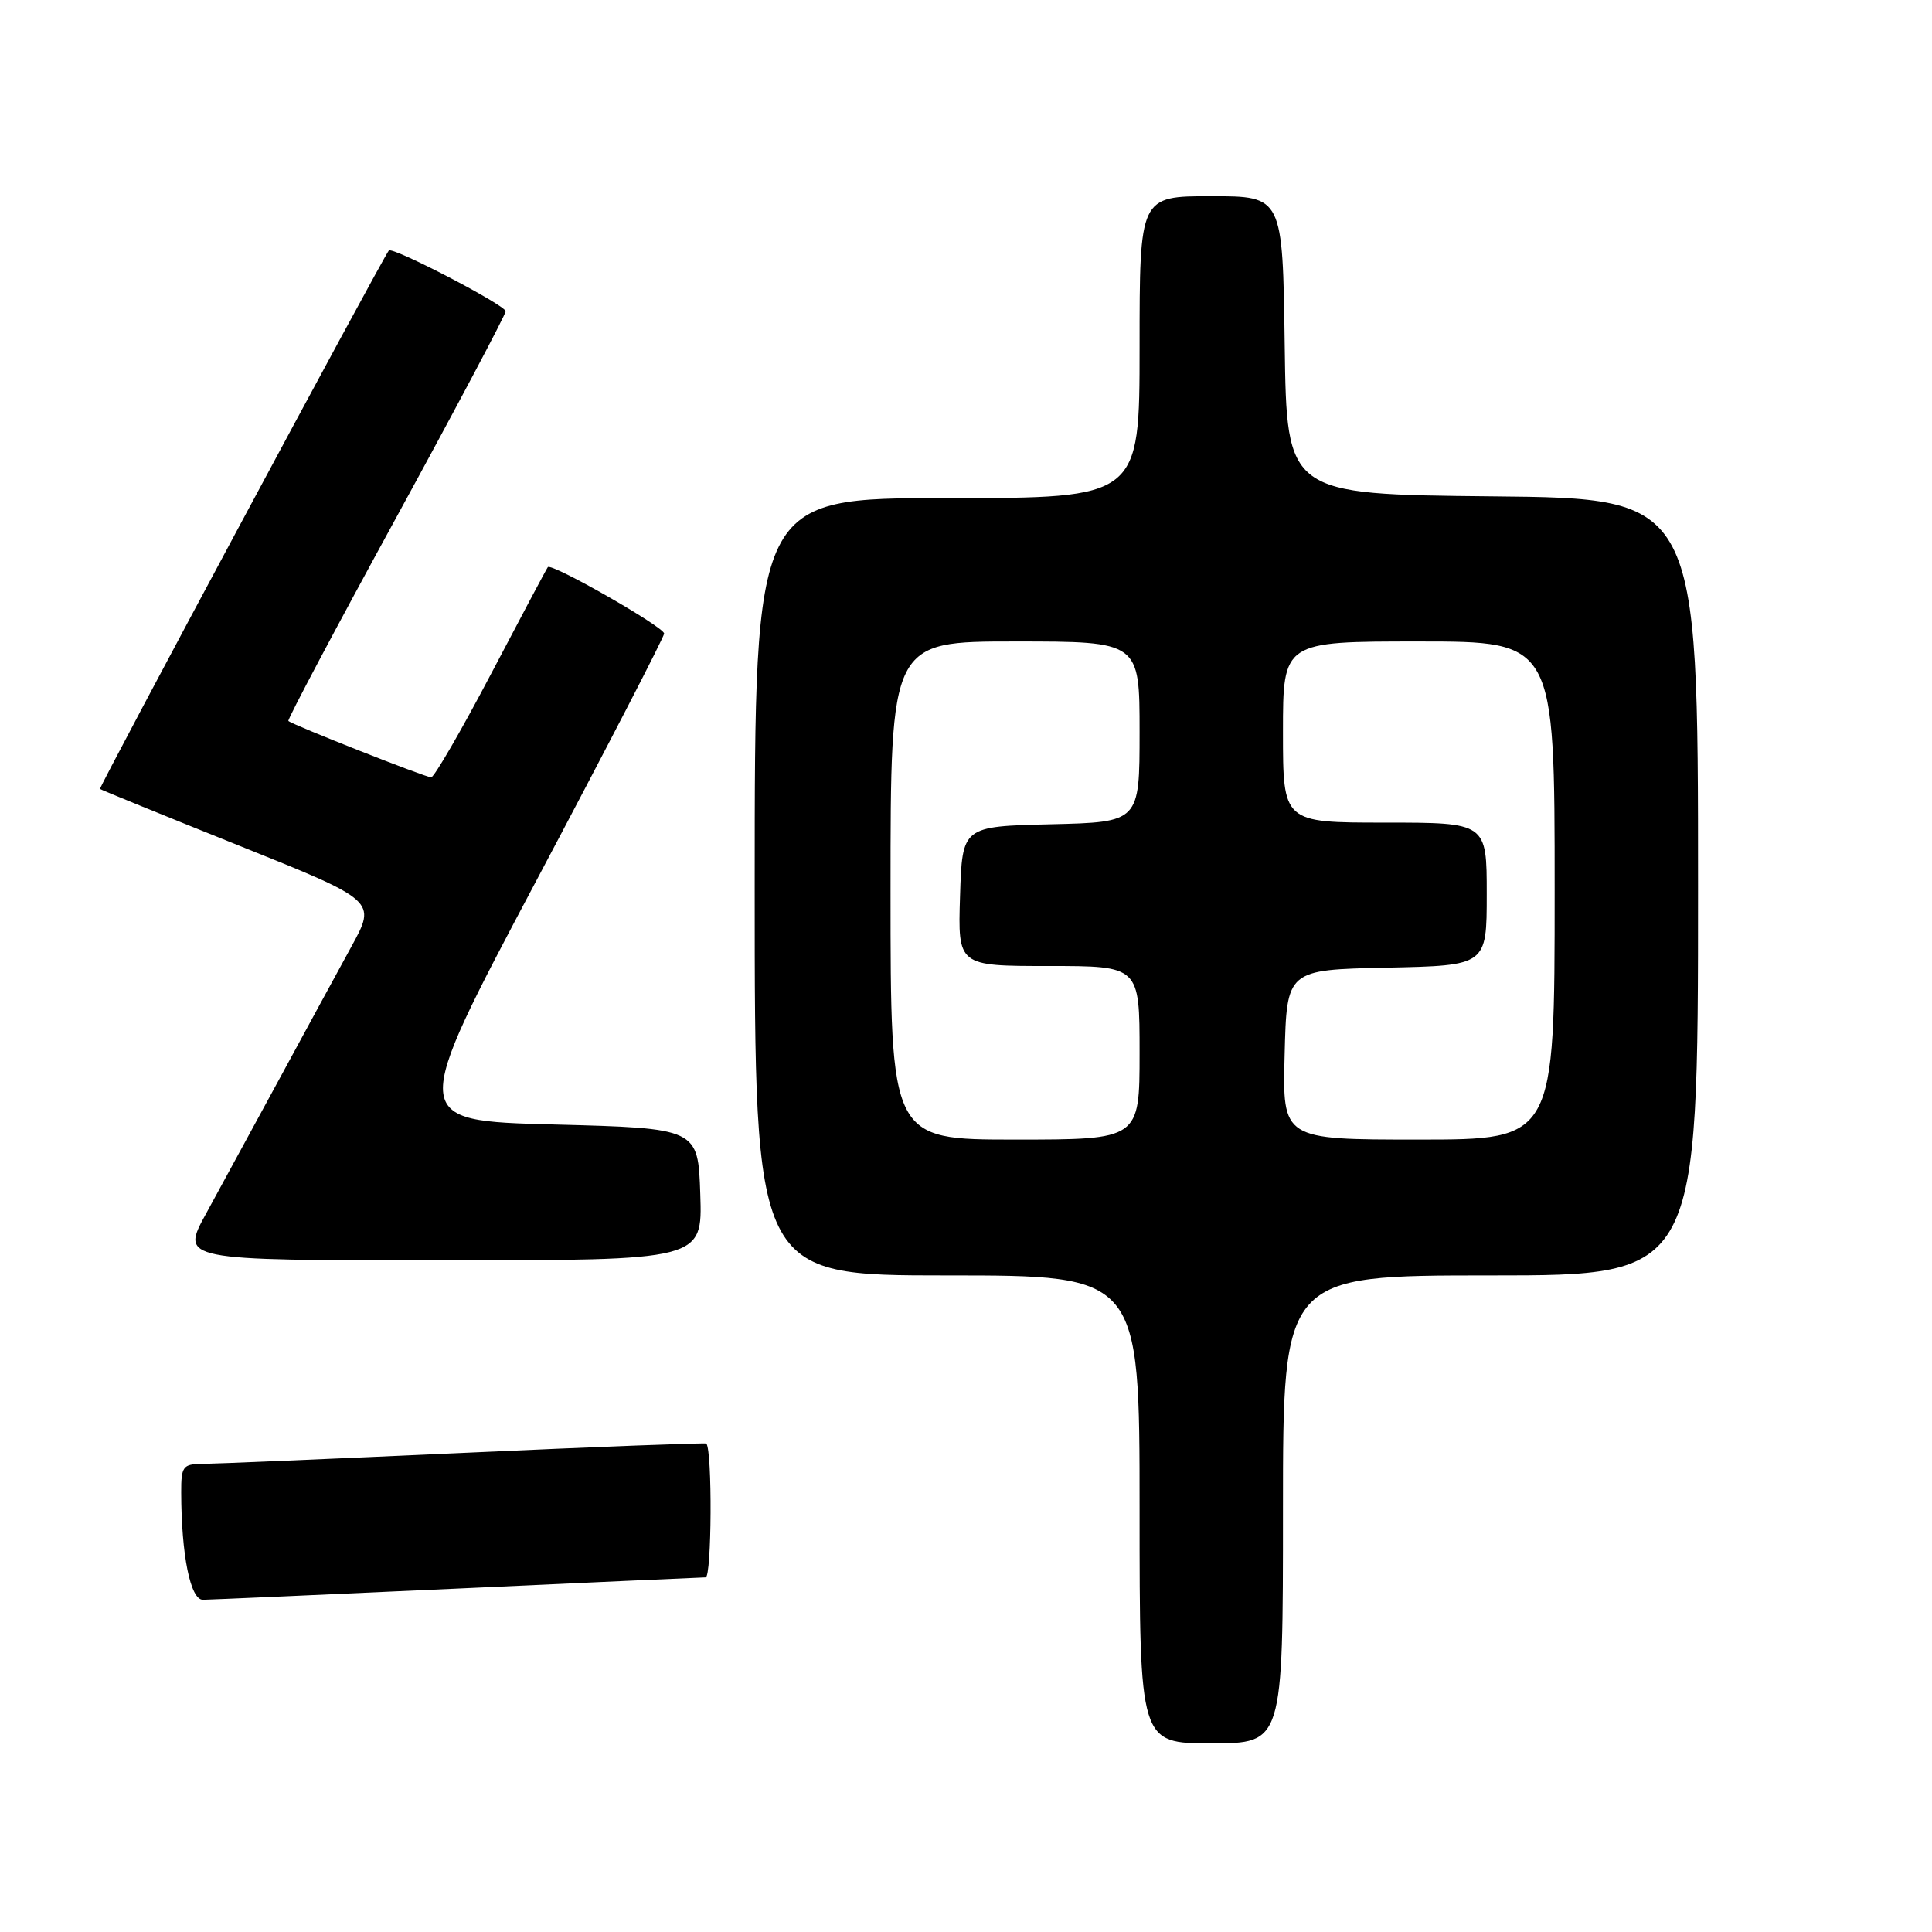 <?xml version="1.0" encoding="UTF-8" standalone="no"?>
<!DOCTYPE svg PUBLIC "-//W3C//DTD SVG 1.1//EN" "http://www.w3.org/Graphics/SVG/1.1/DTD/svg11.dtd" >
<svg xmlns="http://www.w3.org/2000/svg" xmlns:xlink="http://www.w3.org/1999/xlink" version="1.1" viewBox="0 0 256 256">
 <g >
 <path fill="currentColor"
d=" M 170.00 200.00 C 170.00 169.00 170.00 169.00 197.50 169.00 C 225.00 169.00 225.00 169.00 225.00 117.52 C 225.00 66.03 225.00 66.03 197.75 65.77 C 170.50 65.50 170.50 65.50 170.23 45.75 C 169.96 26.00 169.96 26.00 160.48 26.00 C 151.00 26.00 151.00 26.00 151.00 46.00 C 151.00 66.00 151.00 66.00 125.50 66.00 C 100.00 66.00 100.00 66.00 100.00 117.50 C 100.00 169.00 100.00 169.00 125.50 169.00 C 151.00 169.00 151.00 169.00 151.00 200.00 C 151.00 231.00 151.00 231.00 160.50 231.00 C 170.00 231.00 170.00 231.00 170.00 200.00 Z  M 60.50 210.50 C 78.10 209.69 92.95 209.02 93.50 209.01 C 94.31 209.00 94.40 192.17 93.59 191.28 C 93.48 191.16 79.02 191.71 61.45 192.51 C 43.88 193.31 28.26 193.97 26.75 193.98 C 24.24 194.00 24.00 194.33 24.01 197.75 C 24.03 206.08 25.23 212.00 26.89 211.98 C 27.78 211.97 42.90 211.30 60.50 210.50 Z  M 92.79 158.25 C 92.50 149.50 92.50 149.50 73.35 149.00 C 54.20 148.50 54.20 148.50 71.10 116.63 C 80.40 99.10 88.00 84.40 88.00 83.95 C 88.00 83.08 73.07 74.55 72.59 75.15 C 72.43 75.34 69.06 81.69 65.09 89.25 C 61.12 96.81 57.53 103.00 57.13 103.00 C 56.38 103.00 38.74 96.04 38.21 95.53 C 38.05 95.38 44.46 83.29 52.46 68.66 C 60.46 54.03 67.00 41.69 67.00 41.25 C 67.00 40.44 51.98 32.63 51.52 33.20 C 50.64 34.30 13.04 104.37 13.25 104.54 C 13.39 104.66 21.69 108.05 31.70 112.06 C 49.89 119.36 49.89 119.36 46.56 125.43 C 44.73 128.77 40.43 136.68 37.00 143.00 C 33.57 149.32 29.22 157.31 27.34 160.75 C 23.90 167.00 23.90 167.00 58.49 167.00 C 93.08 167.00 93.08 167.00 92.79 158.25 Z  M 118.00 118.00 C 118.00 85.00 118.00 85.00 134.50 85.00 C 151.00 85.00 151.00 85.00 151.00 96.97 C 151.00 108.94 151.00 108.94 139.25 109.22 C 127.50 109.50 127.50 109.50 127.21 118.75 C 126.92 128.00 126.92 128.00 138.96 128.00 C 151.00 128.00 151.00 128.00 151.00 139.50 C 151.00 151.00 151.00 151.00 134.50 151.00 C 118.00 151.00 118.00 151.00 118.00 118.00 Z  M 170.22 139.75 C 170.50 128.50 170.50 128.50 183.75 128.22 C 197.00 127.94 197.00 127.94 197.00 118.47 C 197.00 109.00 197.00 109.00 183.50 109.00 C 170.00 109.00 170.00 109.00 170.00 97.00 C 170.00 85.00 170.00 85.00 188.00 85.00 C 206.00 85.00 206.00 85.00 206.00 118.00 C 206.00 151.00 206.00 151.00 187.97 151.00 C 169.93 151.00 169.93 151.00 170.22 139.75 Z "/>
</g>
</svg>